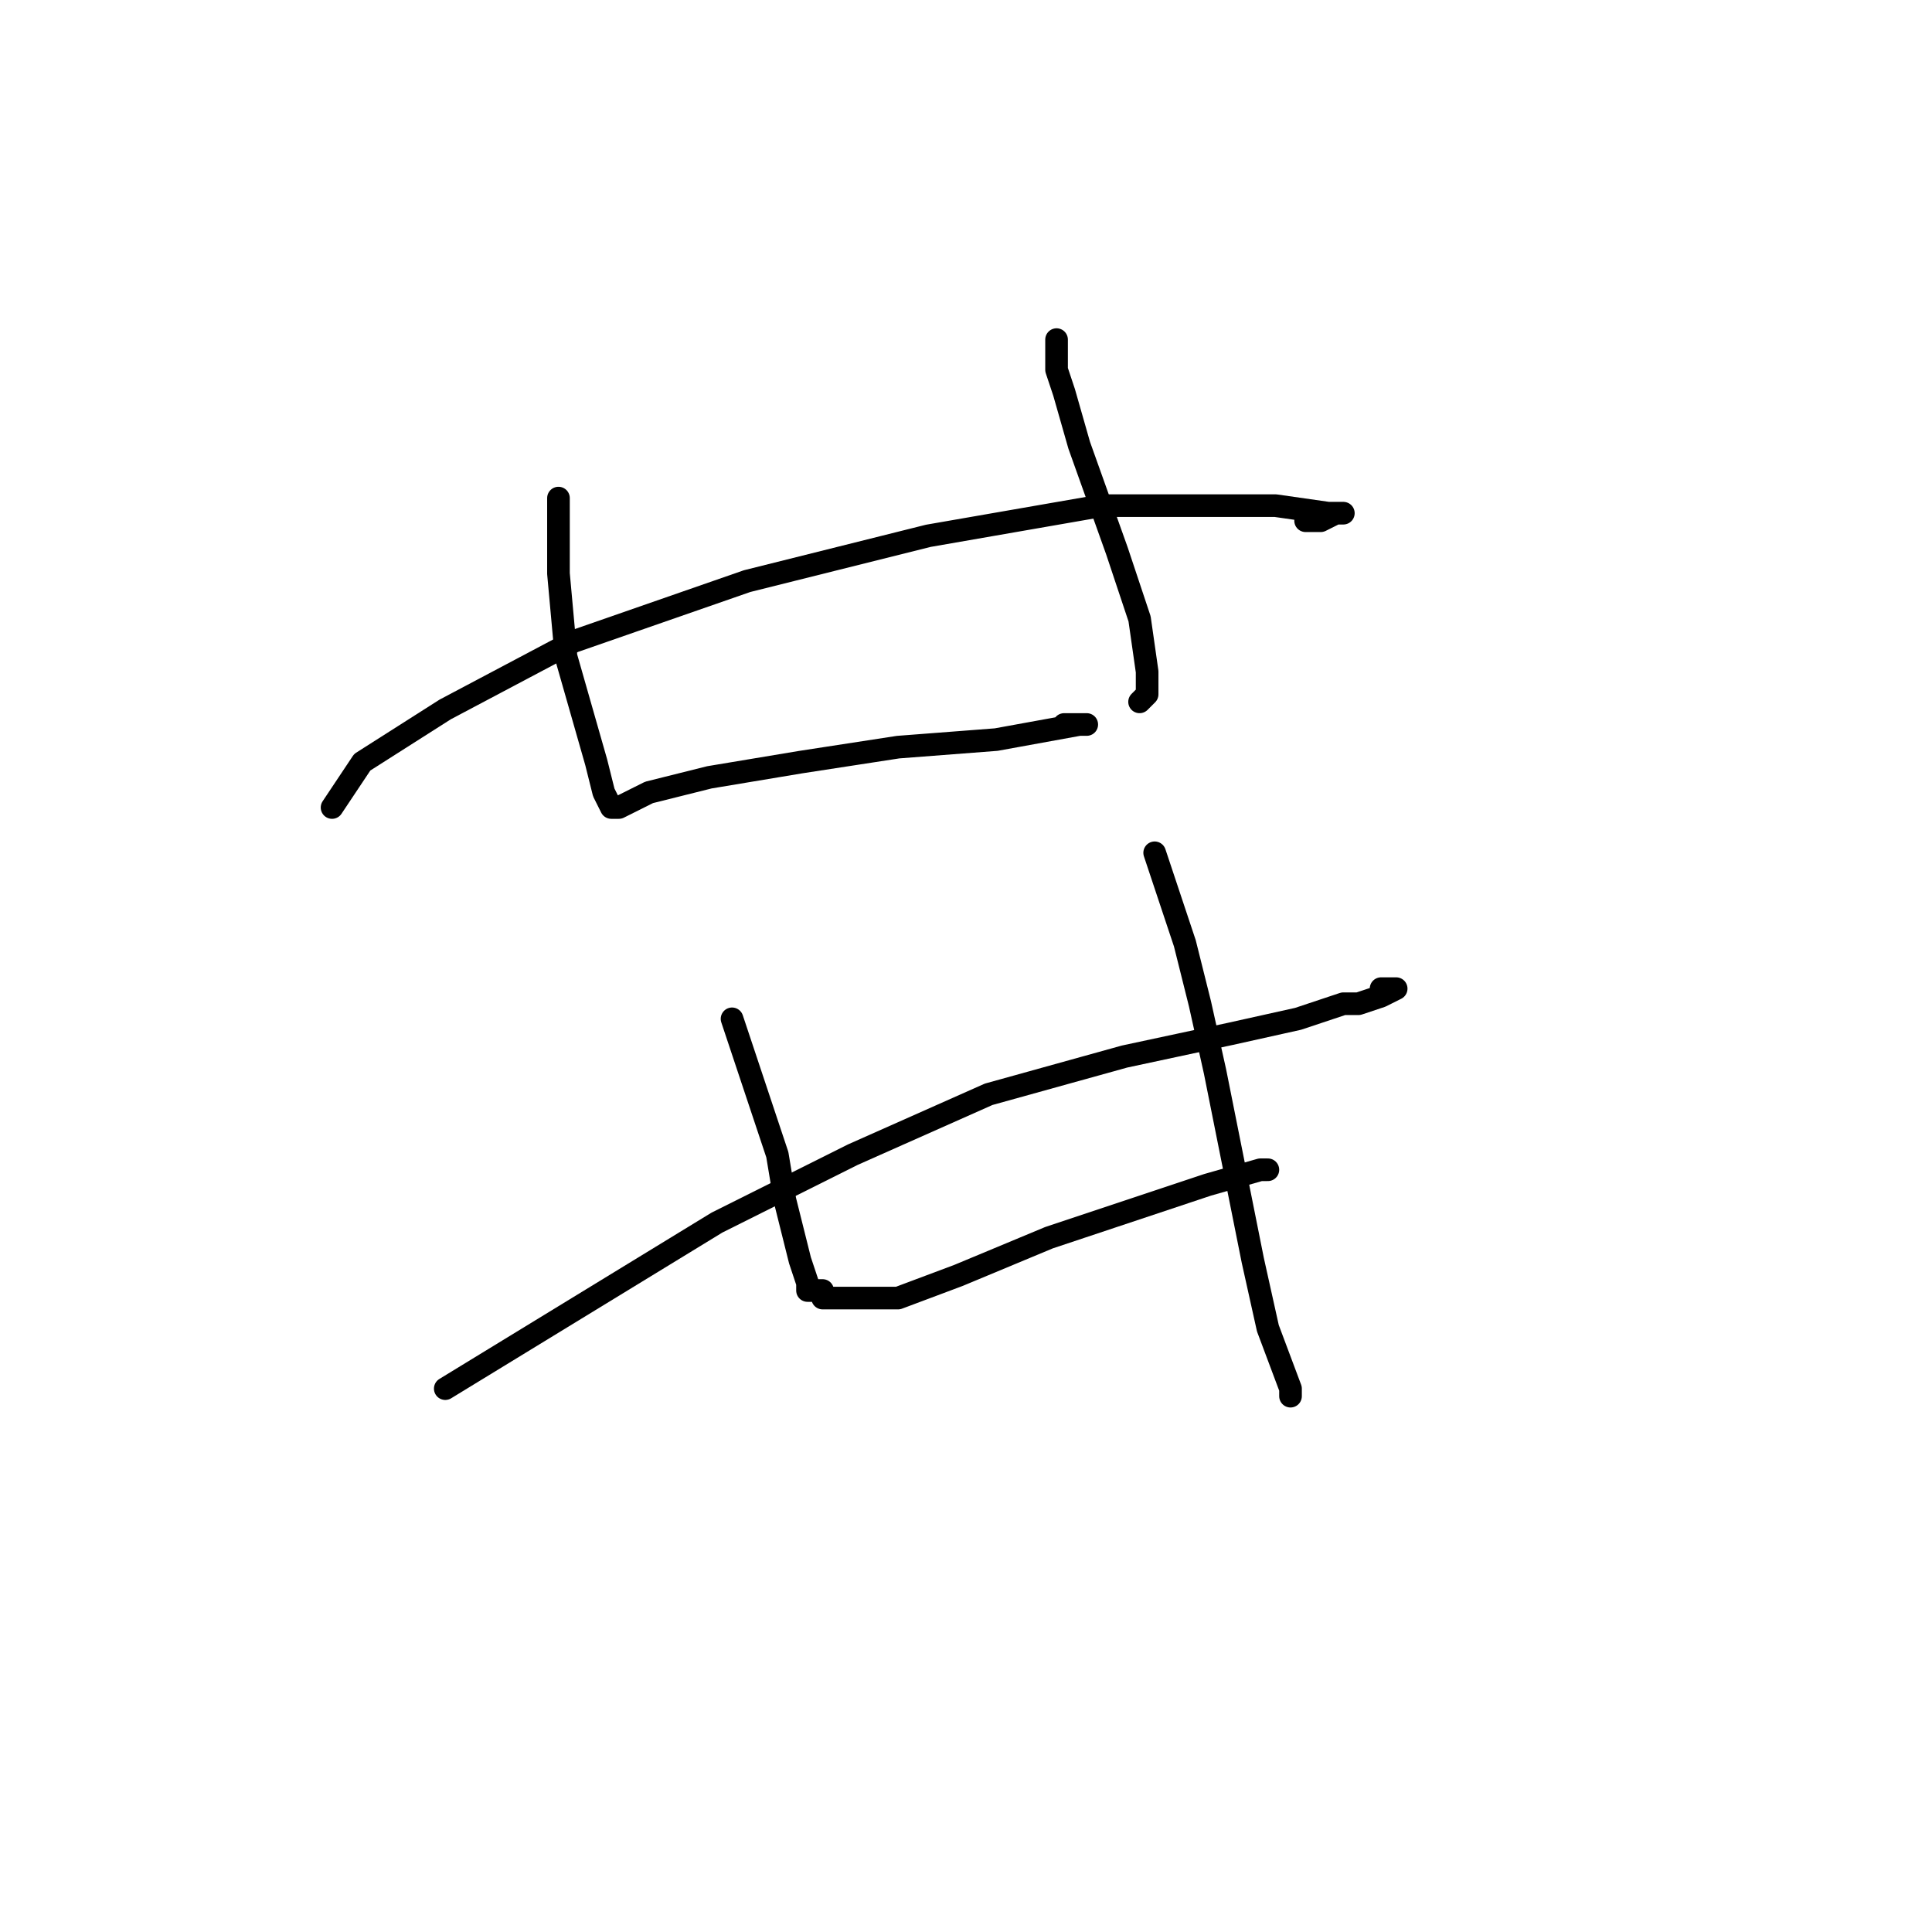 <?xml version="1.0" standalone="no"?>
    <svg width="256" height="256" xmlns="http://www.w3.org/2000/svg" version="1.1">
    <polyline stroke="black" stroke-width="3" stroke-linecap="round" fill="transparent" stroke-linejoin="round" points="44 107 46 104 48 101 59 94 76 85 99 77 123 71 146 67 169 67 176 68 178 68 177 68 175 69 173 69 173 69 " />
        <polyline stroke="black" stroke-width="3" stroke-linecap="round" fill="transparent" stroke-linejoin="round" points="74 66 74 69 74 72 74 76 75 87 77 94 79 101 80 105 81 107 81 107 82 107 86 105 94 103 106 101 119 99 132 98 143 96 144 96 143 96 143 96 141 96 141 96 " />
        <polyline stroke="black" stroke-width="3" stroke-linecap="round" fill="transparent" stroke-linejoin="round" points="140 45 140 47 140 49 141 52 143 59 148 73 151 82 152 89 152 92 151 93 151 93 " />
        <polyline stroke="black" stroke-width="3" stroke-linecap="round" fill="transparent" stroke-linejoin="round" points="59 184 77 173 95 162 113 153 131 145 149 140 163 137 172 135 178 133 180 133 183 132 185 131 183 131 183 131 " />
        <polyline stroke="black" stroke-width="3" stroke-linecap="round" fill="transparent" stroke-linejoin="round" points="97 135 99 141 101 147 103 153 104 159 106 167 107 170 107 171 108 171 108 171 108 171 109 171 109 172 111 172 119 172 127 169 139 164 151 160 160 157 167 155 167 155 168 155 168 155 168 155 168 155 " />
        <polyline stroke="black" stroke-width="3" stroke-linecap="round" fill="transparent" stroke-linejoin="round" points="153 113 155 119 157 125 159 133 161 142 164 157 166 167 168 176 171 184 171 185 171 185 " />
        </svg>